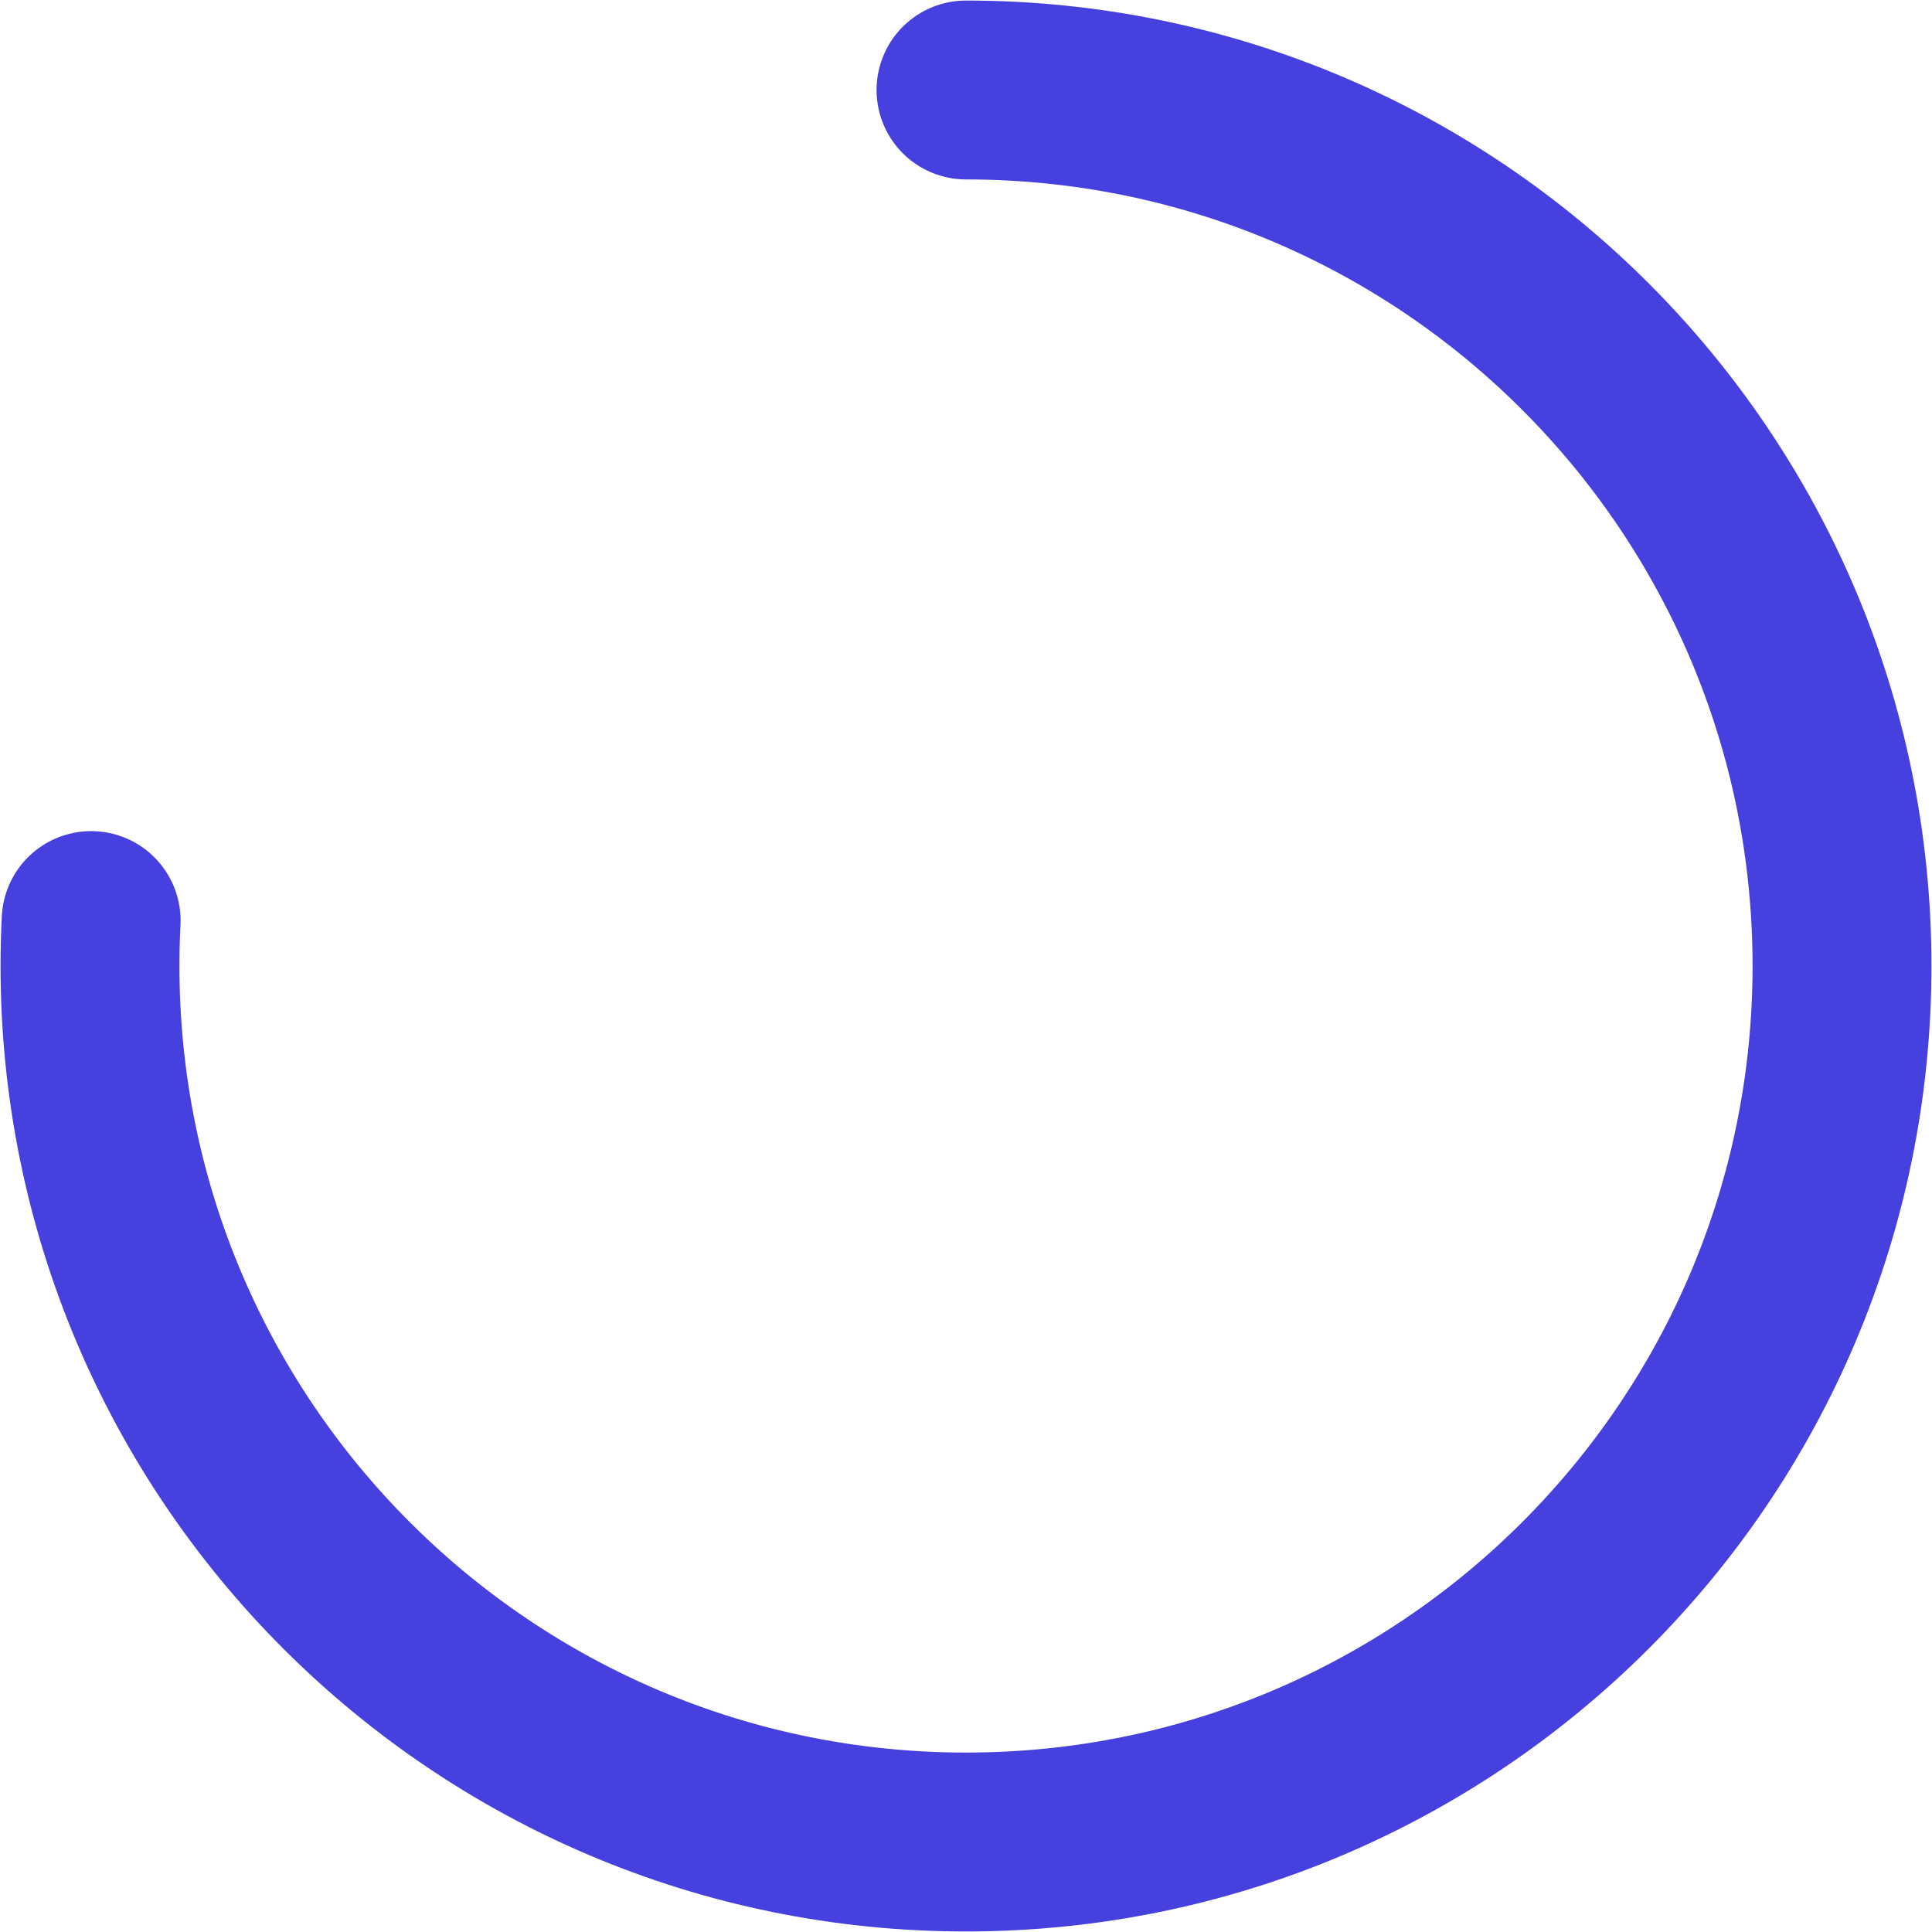 <svg width="162" height="162" viewBox="0 0 162 162" fill="none" xmlns="http://www.w3.org/2000/svg">
<path fill-rule="evenodd" clip-rule="evenodd" d="M81 7.546C121.567 7.546 154.454 40.433 154.454 81C154.454 121.567 121.567 154.454 81 154.454C40.433 154.454 7.546 121.567 7.546 81C7.546 40.433 40.433 7.546 81 7.546Z" stroke="#4640DE" stroke-width="15" stroke-linecap="round" stroke-dasharray="350 10000"/>
</svg>
